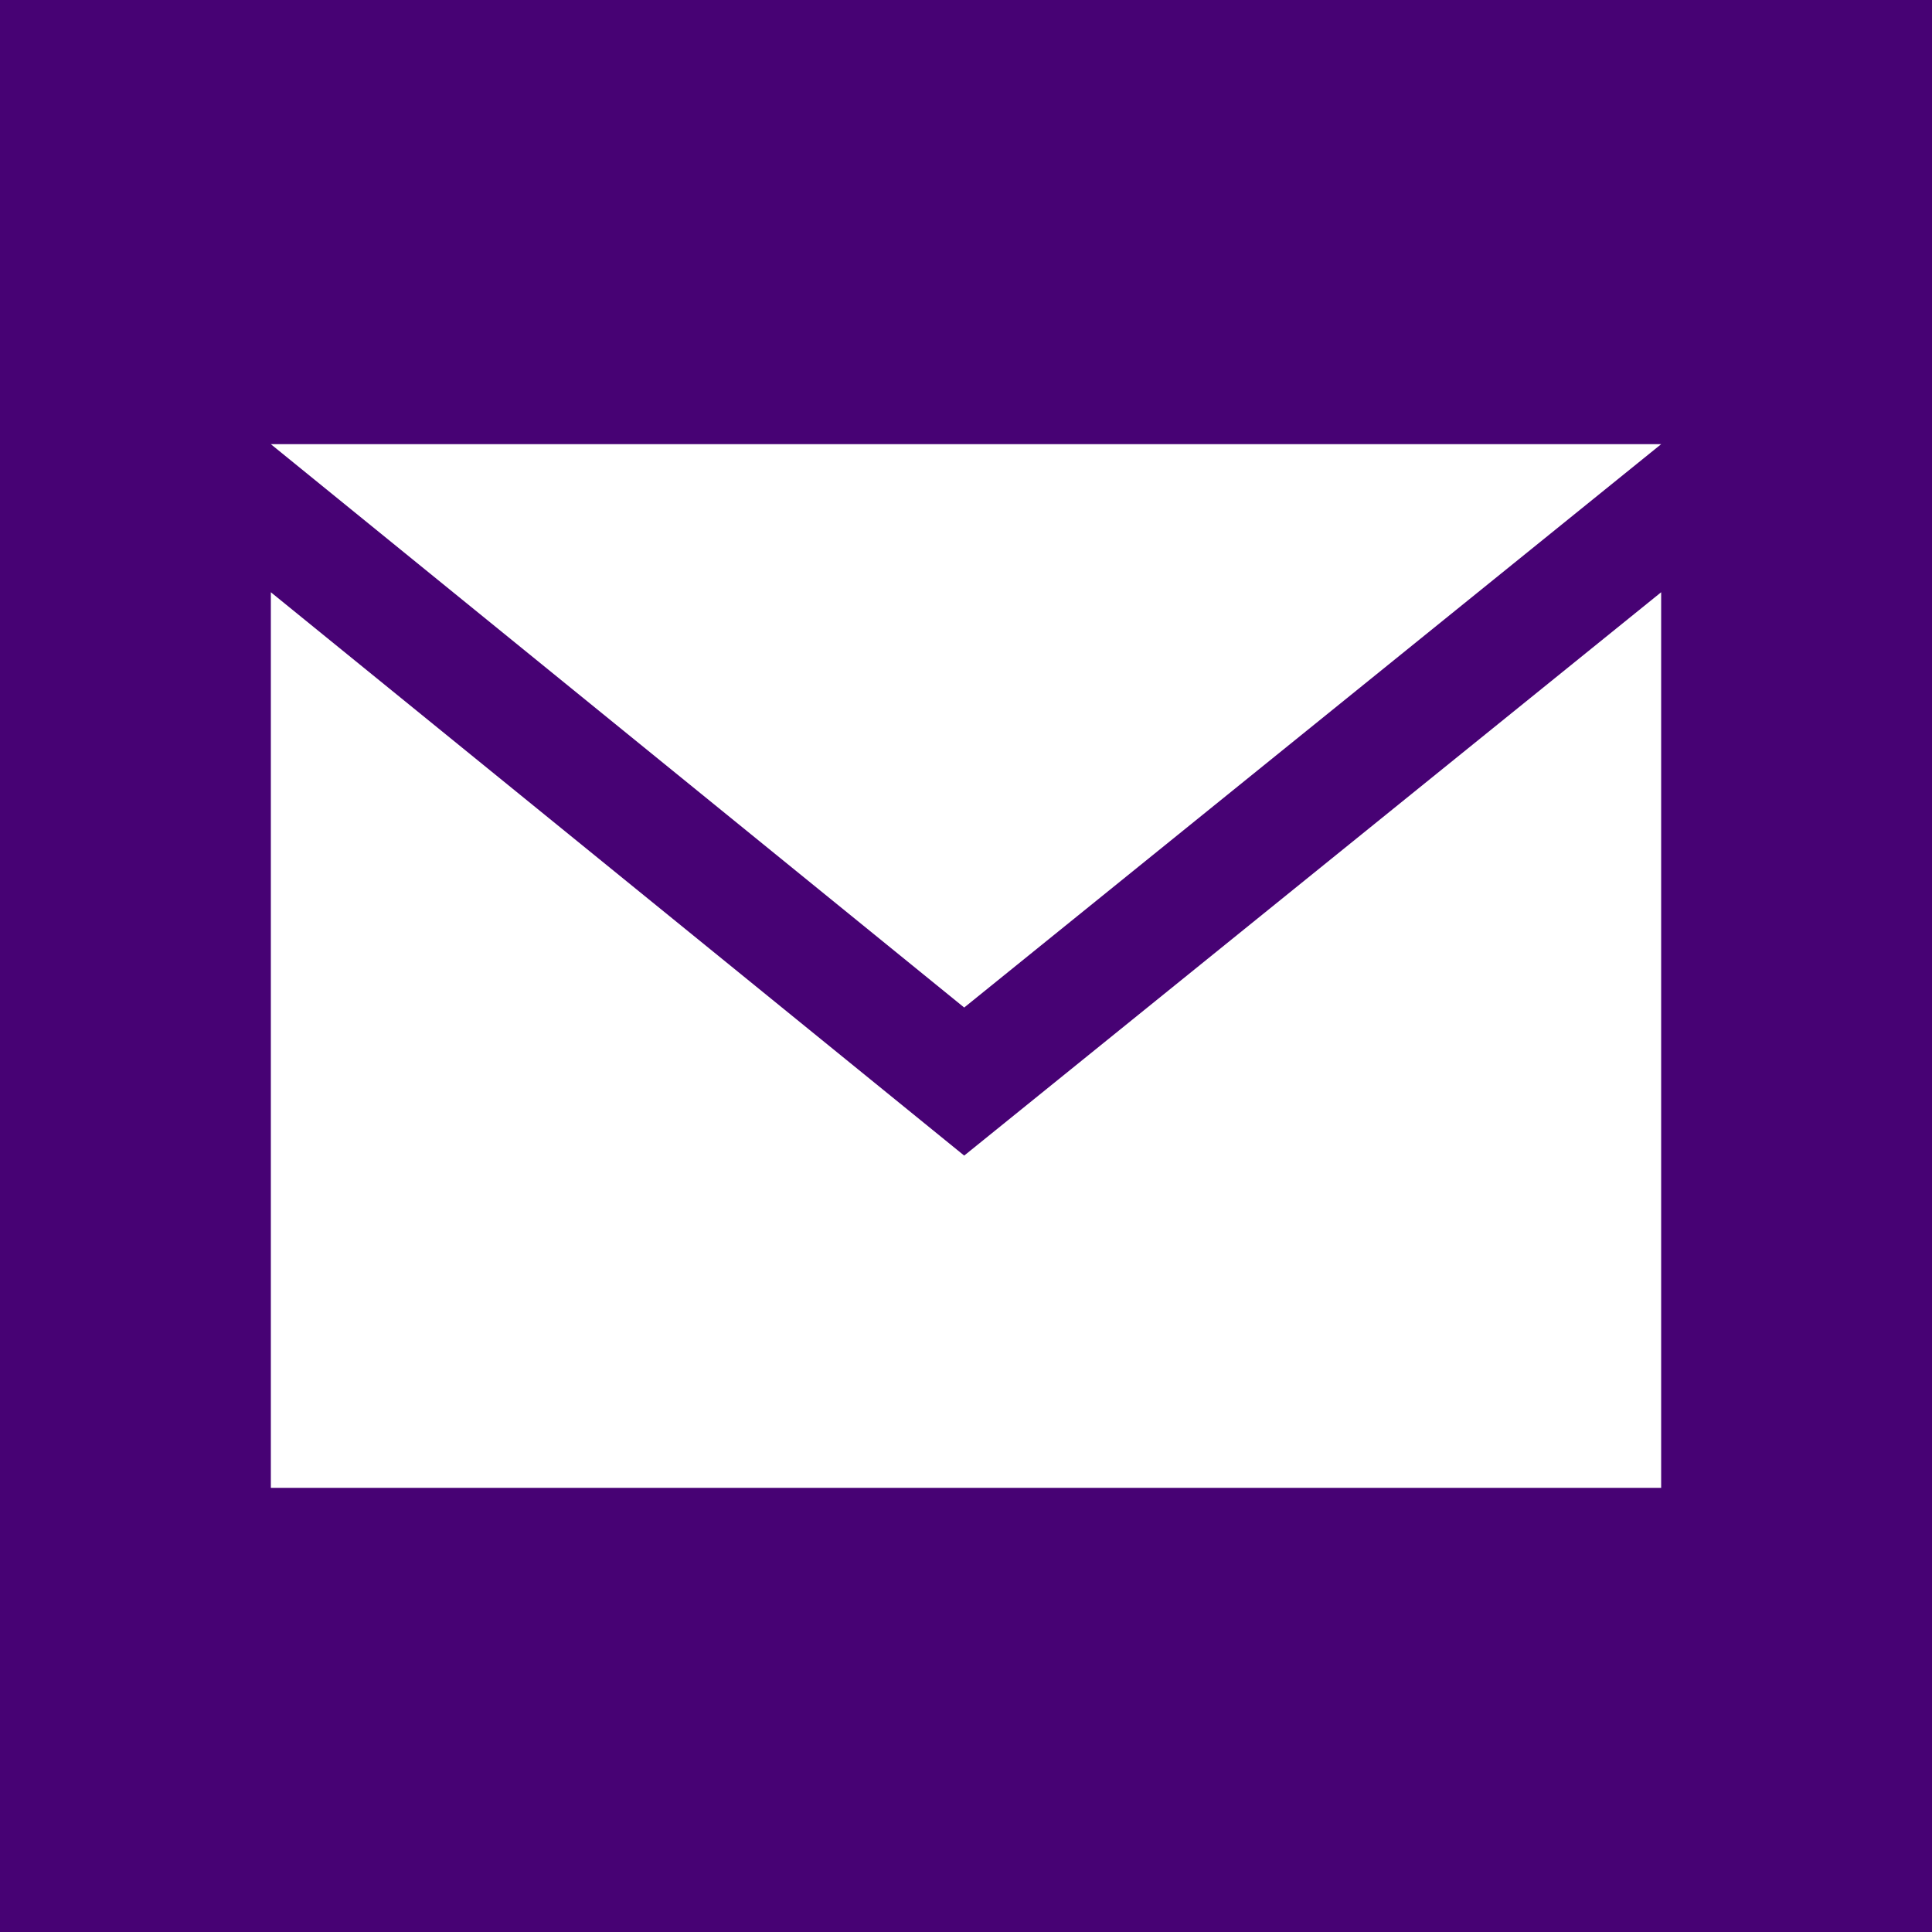 <?xml version="1.0" encoding="utf-8"?>
<!-- Generator: Adobe Illustrator 23.0.2, SVG Export Plug-In . SVG Version: 6.00 Build 0)  -->
<svg version="1.1" id="Layer_1" xmlns="http://www.w3.org/2000/svg" xmlns:xlink="http://www.w3.org/1999/xlink" x="0px" y="0px"
	 viewBox="0 0 53.5 53.5" style="enable-background:new 0 0 53.5 53.5;" xml:space="preserve">
<style type="text/css">
	.st0{fill:#470274;}
</style>
<g>
	<path class="st0" d="M0,0v53.5h53.5V0H0z M46,12.3L26.7,27.9L7.5,12.3H46z M46,41.2H7.5V16.4L26.7,32L46,16.4V41.2z"/>
</g>
</svg>

